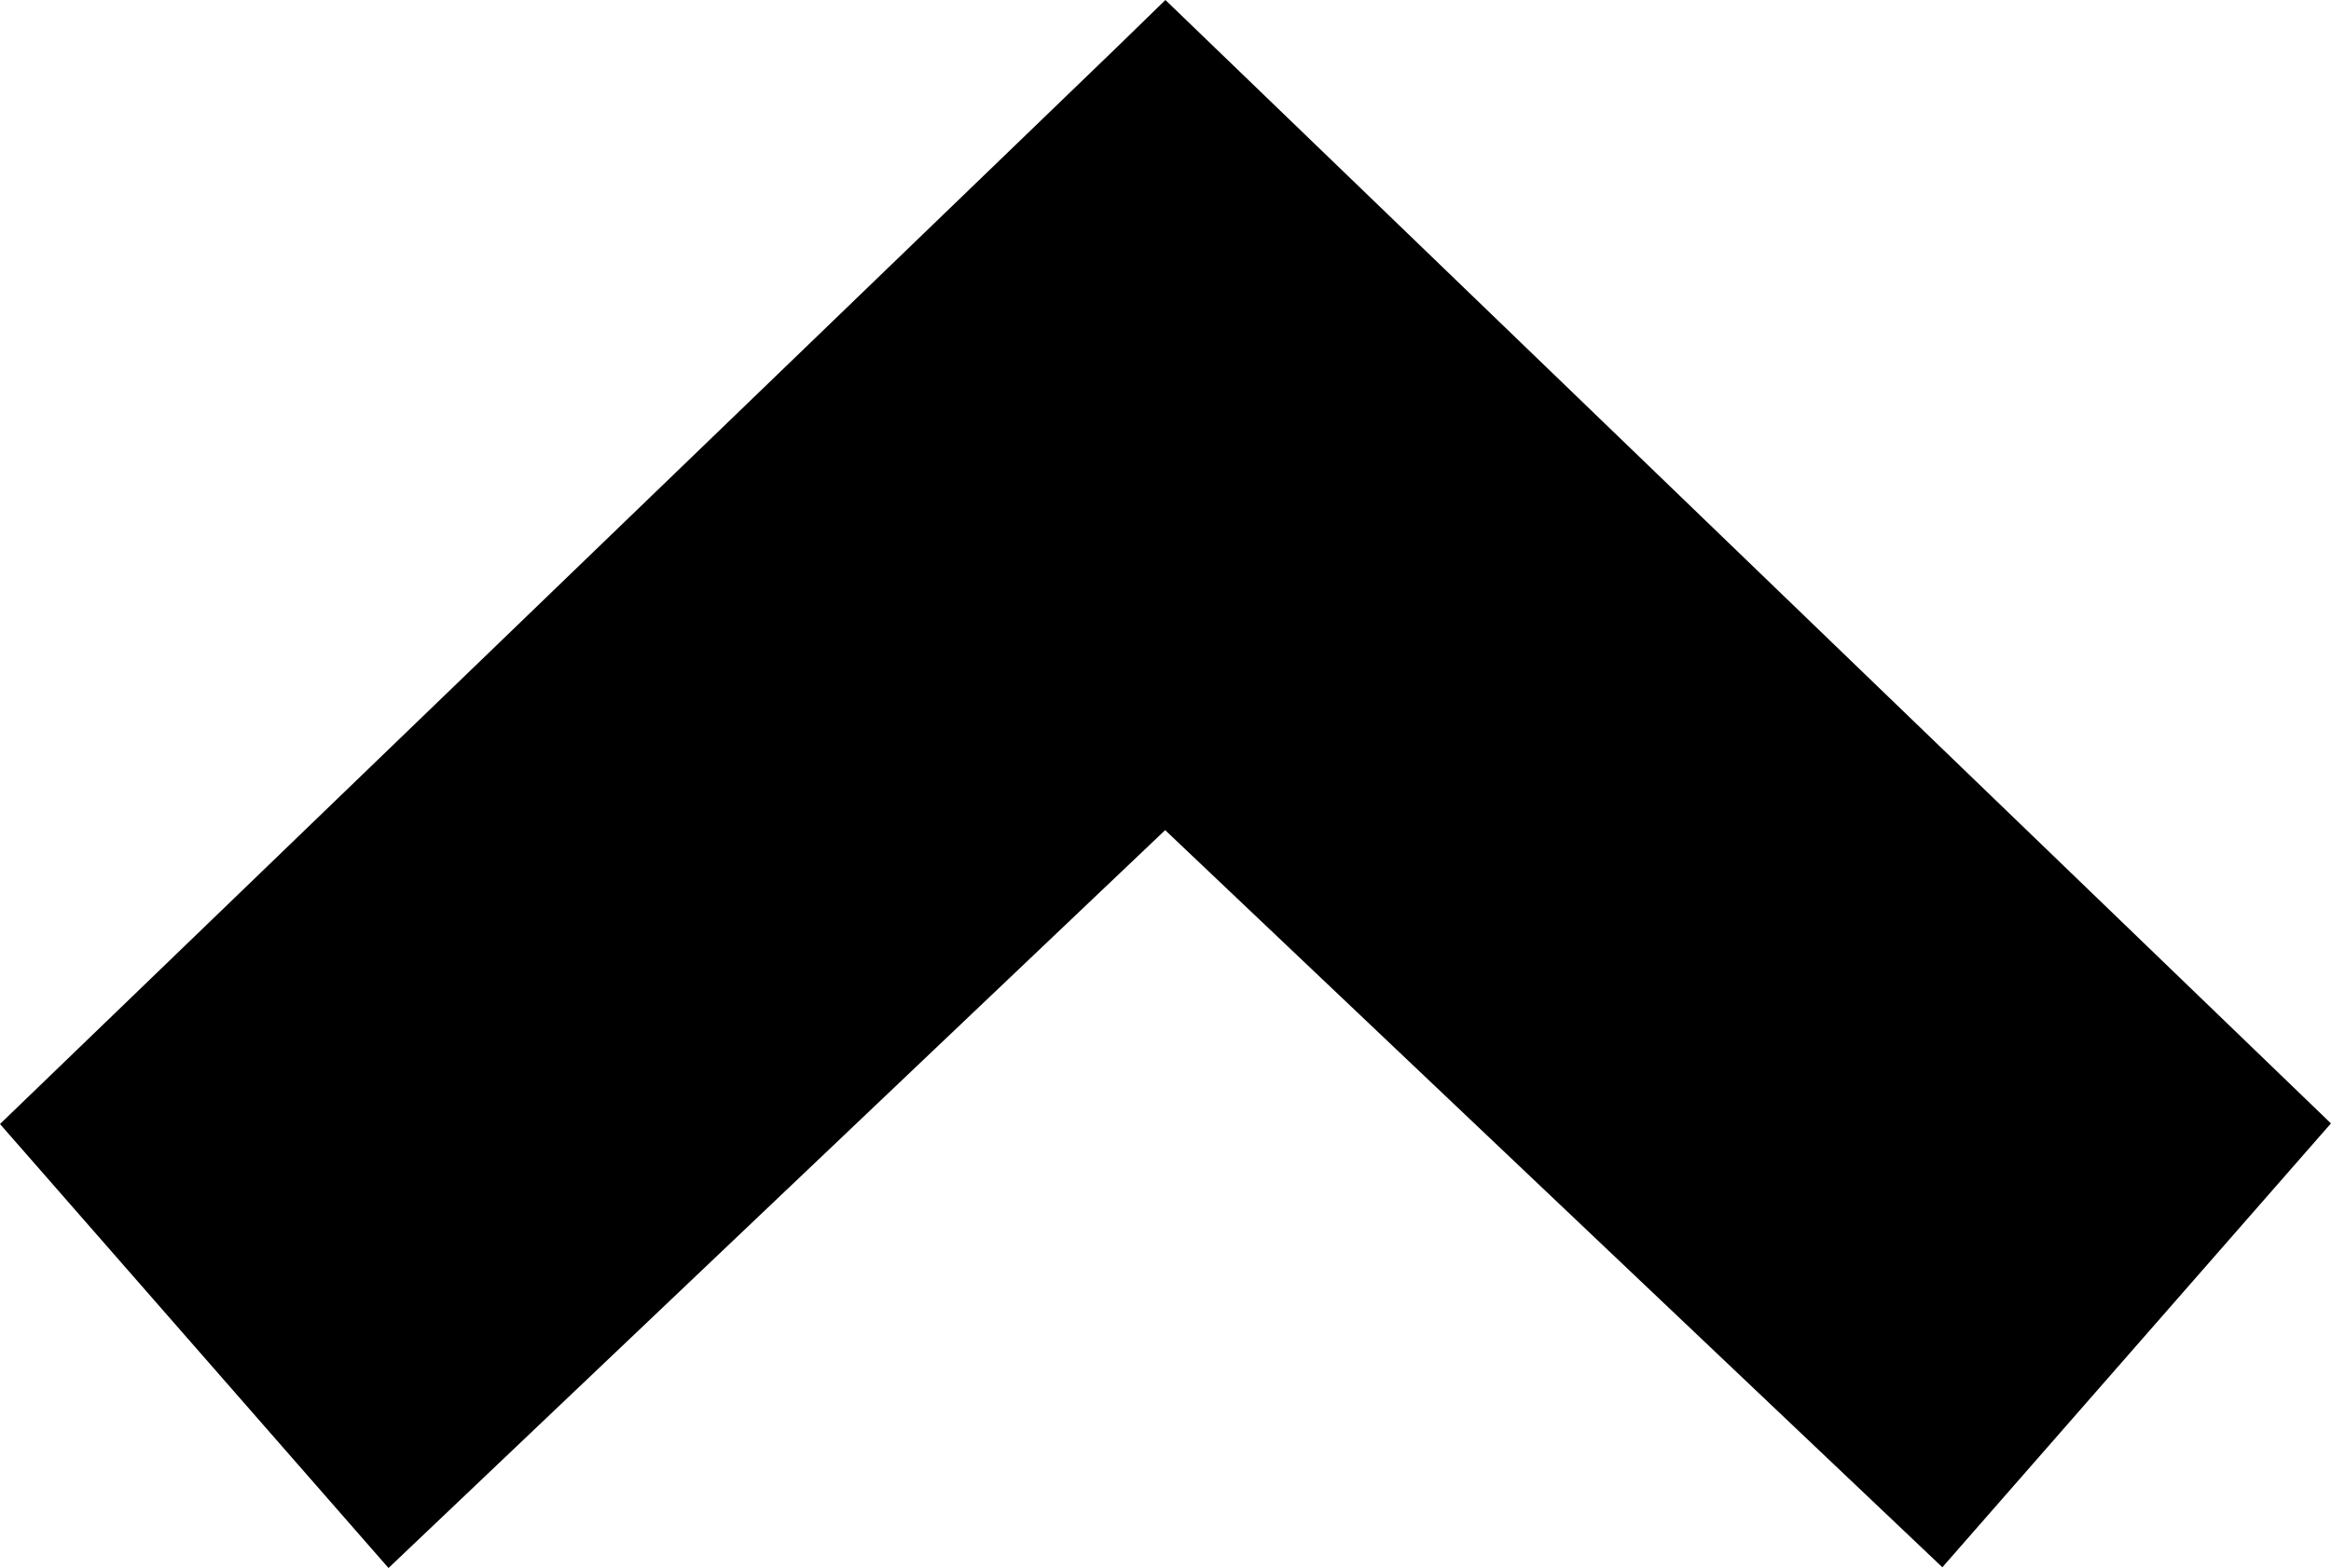 <?xml version="1.0" encoding="utf-8"?>
<!-- Generator: Adobe Illustrator 16.0.0, SVG Export Plug-In . SVG Version: 6.00 Build 0)  -->
<!DOCTYPE svg PUBLIC "-//W3C//DTD SVG 1.1//EN" "http://www.w3.org/Graphics/SVG/1.1/DTD/svg11.dtd">
<svg version="1.1" id="Layer_1" xmlns="http://www.w3.org/2000/svg" xmlns:xlink="http://www.w3.org/1999/xlink" x="0px" y="0px"
	 width="37.583px" height="25.286px" viewBox="-6.149 6.148 37.583 25.286" enable-background="new -6.149 6.148 37.583 25.286"
	 xml:space="preserve">
<polygon points="12.641,6.148 31.433,24.264 25.168,31.422 12.637,19.535 0.115,31.434 -6.149,24.274 11.85,6.918 "/>
</svg>
